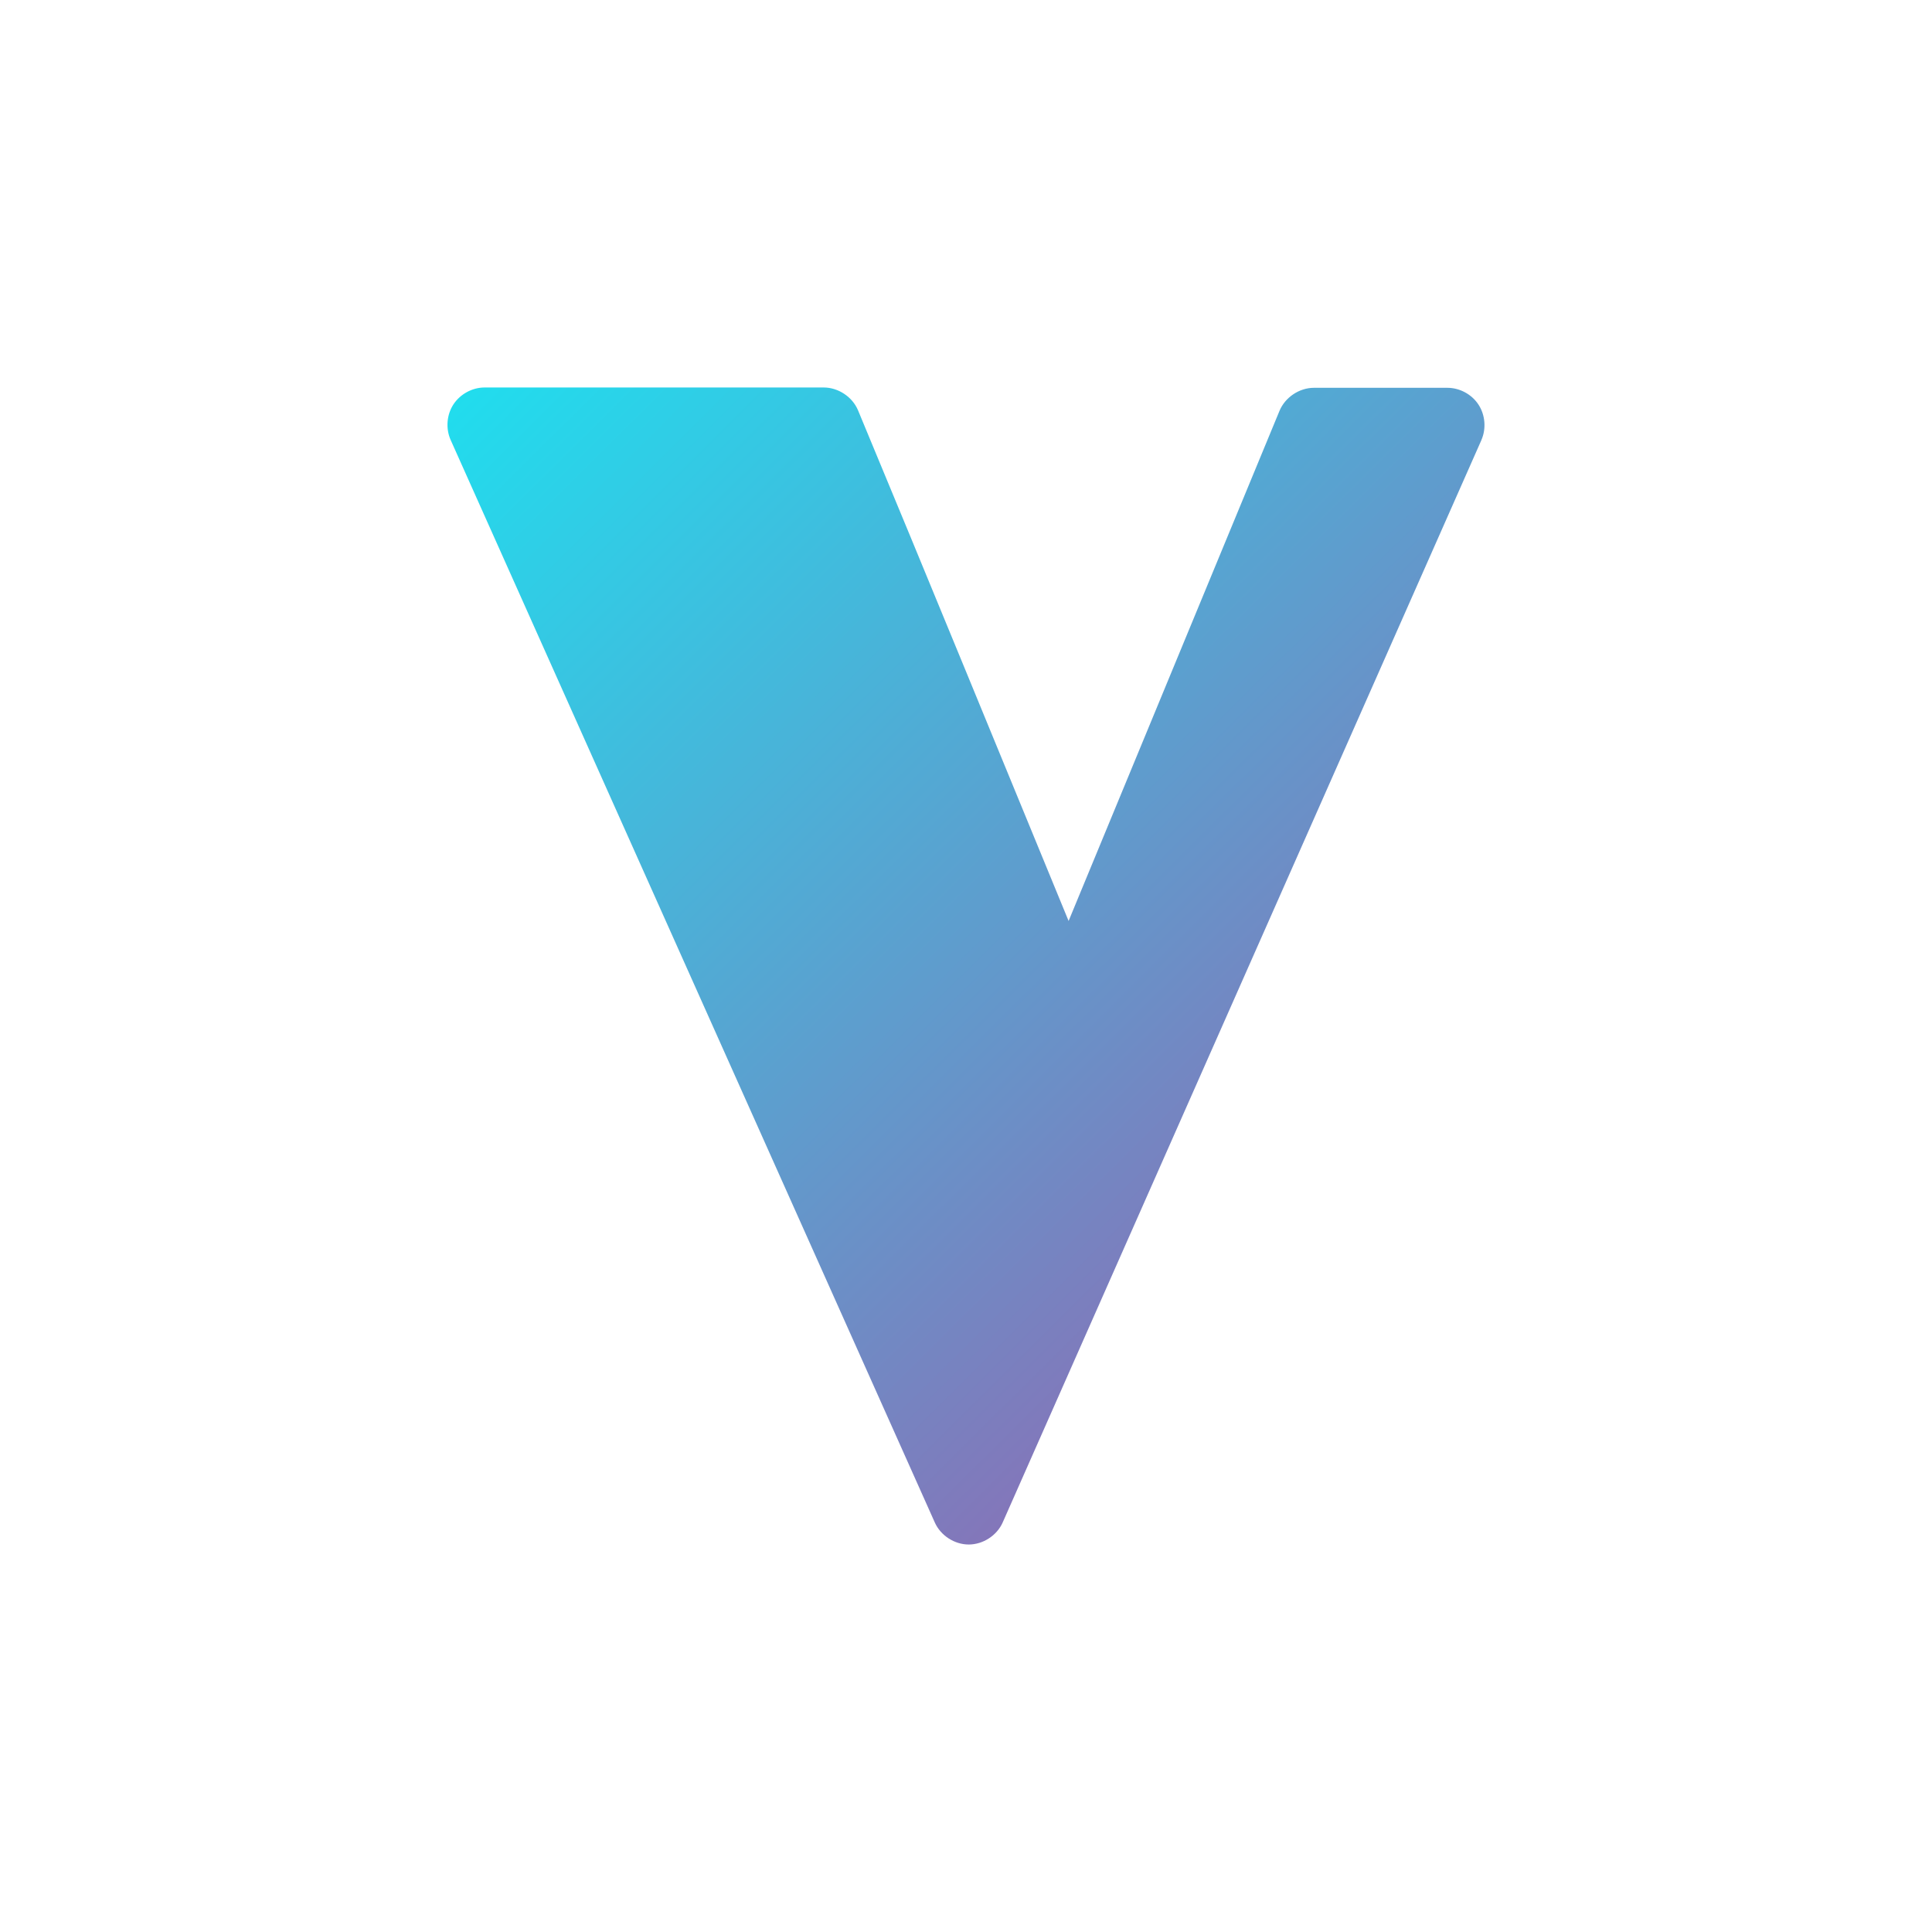 <svg xmlns="http://www.w3.org/2000/svg" xmlns:xlink="http://www.w3.org/1999/xlink" id="e6v6ttbewig1" viewBox="0 0 48 48" shape-rendering="geometricPrecision" text-rendering="geometricPrecision"><style><![CDATA[#e6v6ttbewig3_to {animation: e6v6ttbewig3_to__to 3000ms linear 1 normal forwards}@keyframes e6v6ttbewig3_to__to { 0% {transform: translate(48px,20px);animation-timing-function: cubic-bezier(0.075,0.82,0.165,1)} 23.333% {transform: translate(48px,48px)} 100% {transform: translate(48px,48px)} }#e6v6ttbewig4_to {animation: e6v6ttbewig4_to__to 3000ms linear 1 normal forwards}@keyframes e6v6ttbewig4_to__to { 0% {transform: translate(0px,28px);animation-timing-function: cubic-bezier(0.075,0.82,0.165,1)} 23.333% {transform: translate(0px,0px)} 100% {transform: translate(0px,0px)} }]]></style>  <defs id="defs13">
    <linearGradient gradientUnits="userSpaceOnUse" gradientTransform="matrix(46,0,0,46,1,1)" y2="0.972" x2="0.951" y1="0.06" x1="-0.008" id="linearGradient5148">
      <stop id="stop5144" style="stop-color:rgb(0,255,255)" stop-opacity="1" offset="0%"/>
      <stop id="stop5146" style="stop-color:rgb(165,83,168)" stop-opacity="1" offset="0.868"/>
    </linearGradient>
    <linearGradient gradientUnits="userSpaceOnUse" gradientTransform="matrix(46,0,0,46,1,1)" y2="0.972" x2="0.951" y1="0.06" x1="-0.008" id="linearGradient834">
      <stop id="stop830" style="stop-color:rgb(0,255,255)" stop-opacity="1" offset="0%"/>
      <stop id="stop832" style="stop-color:rgb(165,83,168)" stop-opacity="1" offset="0.731"/>
    </linearGradient>
    <linearGradient xmlns="http://www.w3.org/2000/svg" xmlns:xlink="http://www.w3.org/1999/xlink" gradientUnits="userSpaceOnUse" y2="25.365" x2="35.818" y1="25.365" x1="8.439" id="linearGradient8548" xlink:href="#_lgradient_4"/>
<linearGradient xmlns="http://www.w3.org/2000/svg" xmlns:xlink="http://www.w3.org/1999/xlink" gradientUnits="userSpaceOnUse" y2="25.365" x2="35.818" y1="25.365" x1="8.439" id="linearGradient8549" xlink:href="#_lgradient_3"/>
    <linearGradient y2="1.071" x2="1.078" y1="-0.053" x1="-0.038" gradientTransform="matrix(35.729,0,0,35.729,6.136,4.646)" gradientUnits="userSpaceOnUse" id="linearGradient906" xlink:href="#linearGradient5148"/>
  </defs>
  <linearGradient xmlns="http://www.w3.org/2000/svg" id="_lgradient_4" x1="-0.008" y1="0.06" x2="0.951" y2="0.972" gradientTransform="matrix(46,0,0,46,1,1)" gradientUnits="userSpaceOnUse">
    <stop offset="0%" stop-opacity="1" style="stop-color:rgb(0,255,255)" id="stop2"/>
    <stop offset="98.261%" stop-opacity="1" style="stop-color:rgb(165,83,168)" id="stop4"/>
  </linearGradient>

<linearGradient xmlns="http://www.w3.org/2000/svg" id="_lgradient_3" x1="0.951" y1="0.972" x2="-0.008" y2="-0.008" gradientTransform="matrix(46,0,0,46,1,1)" gradientUnits="userSpaceOnUse">
    <stop offset="0%" stop-opacity="1" style="stop-color:rgb(0,255,255)" id="stop2"/>
    <stop offset="98.261%" stop-opacity="1" style="stop-color:rgb(165,83,168)" id="stop4"/>
  </linearGradient><path id="e6v6ttbewig2" d="M12.039,9.627C11.733,9.627,11.431,9.792,11.264,10.049C11.097,10.306,11.071,10.648,11.195,10.928C15.205,19.893,19.216,28.86,23.225,37.826C23.369,38.15,23.715,38.374,24.07,38.373C24.425,38.372,24.768,38.149,24.912,37.824C28.878,28.861,32.841,19.897,36.805,10.934L36.805,10.932C36.928,10.652,36.901,10.311,36.734,10.055C36.568,9.798,36.267,9.635,35.961,9.635C34.855,9.636,33.748,9.636,32.643,9.635C32.28,9.635,31.928,9.872,31.789,10.207C30.044,14.432,28.296,18.656,26.549,22.881C24.808,18.654,23.076,14.418,21.318,10.195C21.179,9.861,20.827,9.627,20.465,9.627C17.657,9.628,14.847,9.628,12.039,9.627Z" fill="url(#linearGradient906)" fill-rule="evenodd" stroke="none" stroke-width="1"/></svg>
